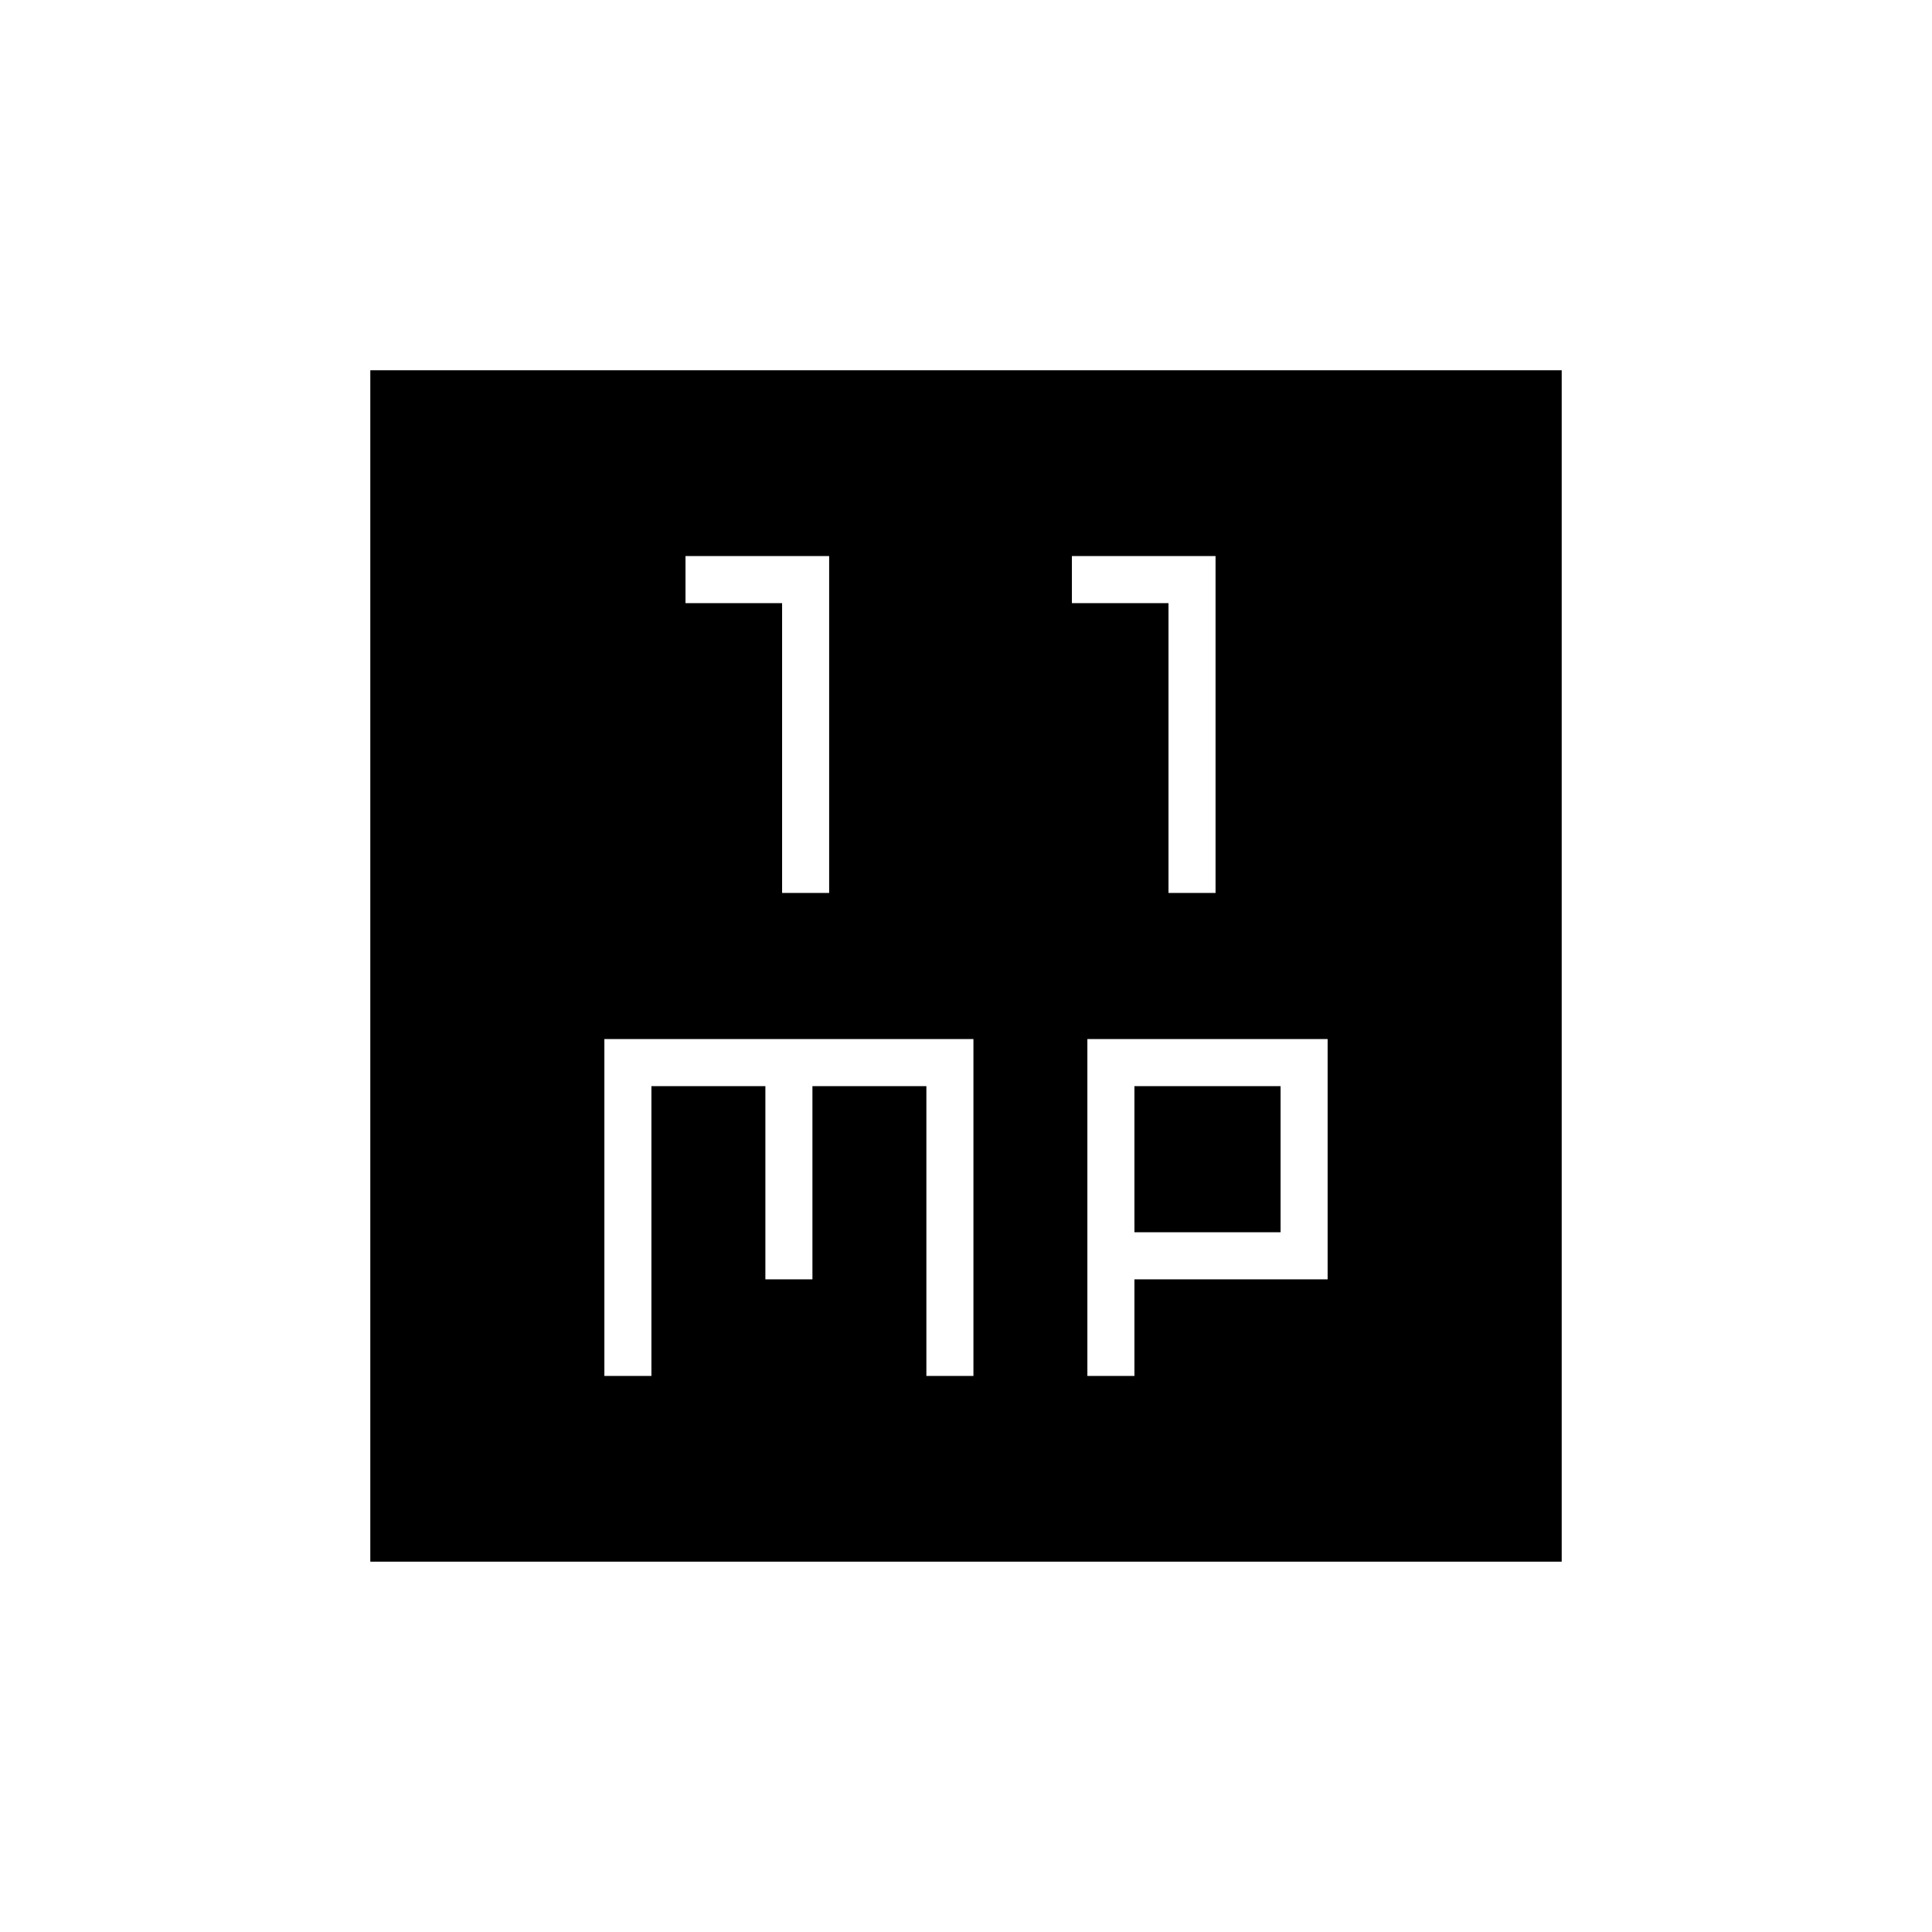 <svg xmlns="http://www.w3.org/2000/svg" height="20" viewBox="0 -960 960 960" width="20"><path d="M388.62-516.31H412v-167.38h-71.38v23.38h48v144Zm192 0H604v-167.38h-71.38v23.38h48v144Zm-280.31 240h23.38v-144h56.62v96h23.38v-96h56.62v144h23.38v-167.38H300.31v167.38Zm240 0h23.38v-48h96v-119.38H540.31v167.38Zm23.38-71.38v-72.62h72.62v72.62h-72.62ZM184-184v-592h592v592H184Z"/></svg>